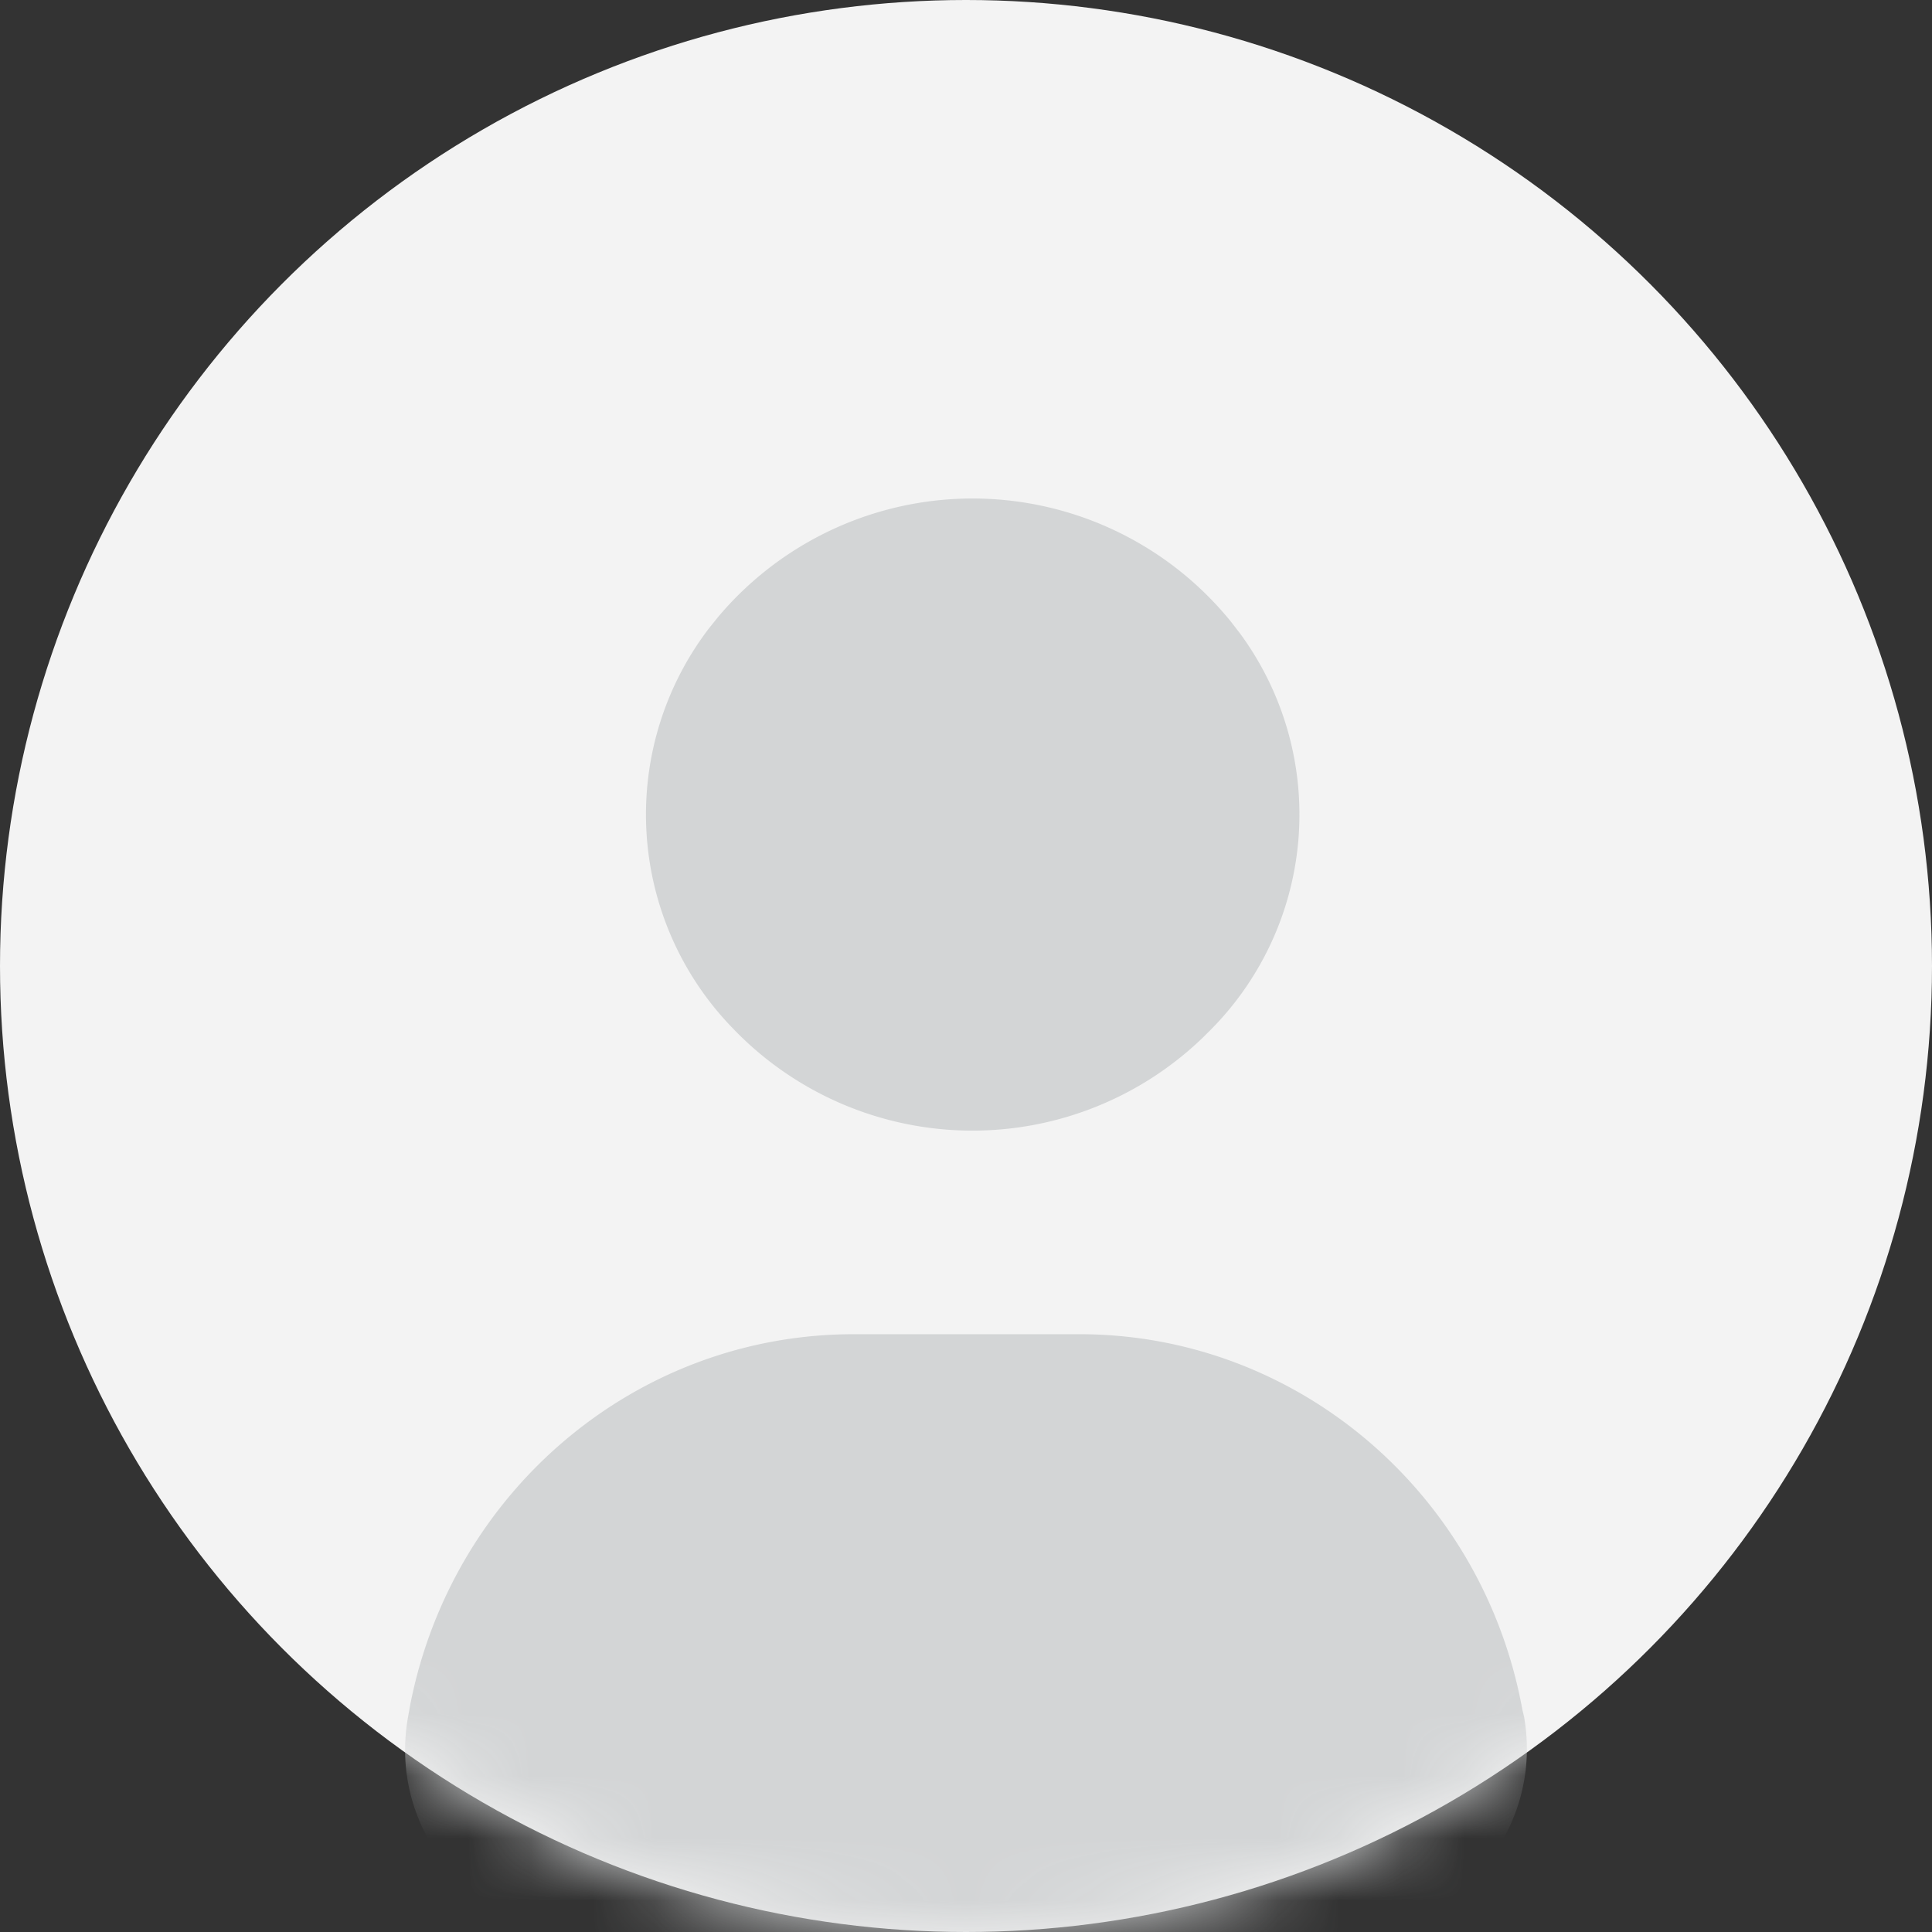 <svg xmlns="http://www.w3.org/2000/svg" xmlns:xlink="http://www.w3.org/1999/xlink" width="31" height="31" viewBox="0 0 31 31">
    <rect x="0" y="0" width="31" height="31" fill="#333333" stroke="none"/>
    <defs>
        <circle id="a" cx="15.5" cy="15.5" r="15.5"/>
    </defs>
    <g fill="none" fill-rule="evenodd">
        <mask id="b" fill="#fff">
            <use xlink:href="#a"/>
        </mask>
        <use fill="#F3F3F3" xlink:href="#a"/>
        <path fill="#D3D5D6" fill-rule="nonzero" d="M17.32 21.408c3.488 0 6.474 2.545 7.108 6.028l.026.108C24.771 29.339 23.397 31 21.601 31H9.393c-1.77 0-3.145-1.608-2.854-3.403l.044-.247c.678-3.437 3.633-5.942 7.117-5.942zM11.522 9.9a5.336 5.336 0 0 1 8.229.075l.146.189a4.903 4.903 0 0 1-.542 6.43l-.053.053a5.324 5.324 0 0 1-7.505-.107l-.026-.027a4.92 4.92 0 0 1-.396-6.43z" mask="url(#b)"/>
    </g>
</svg>
